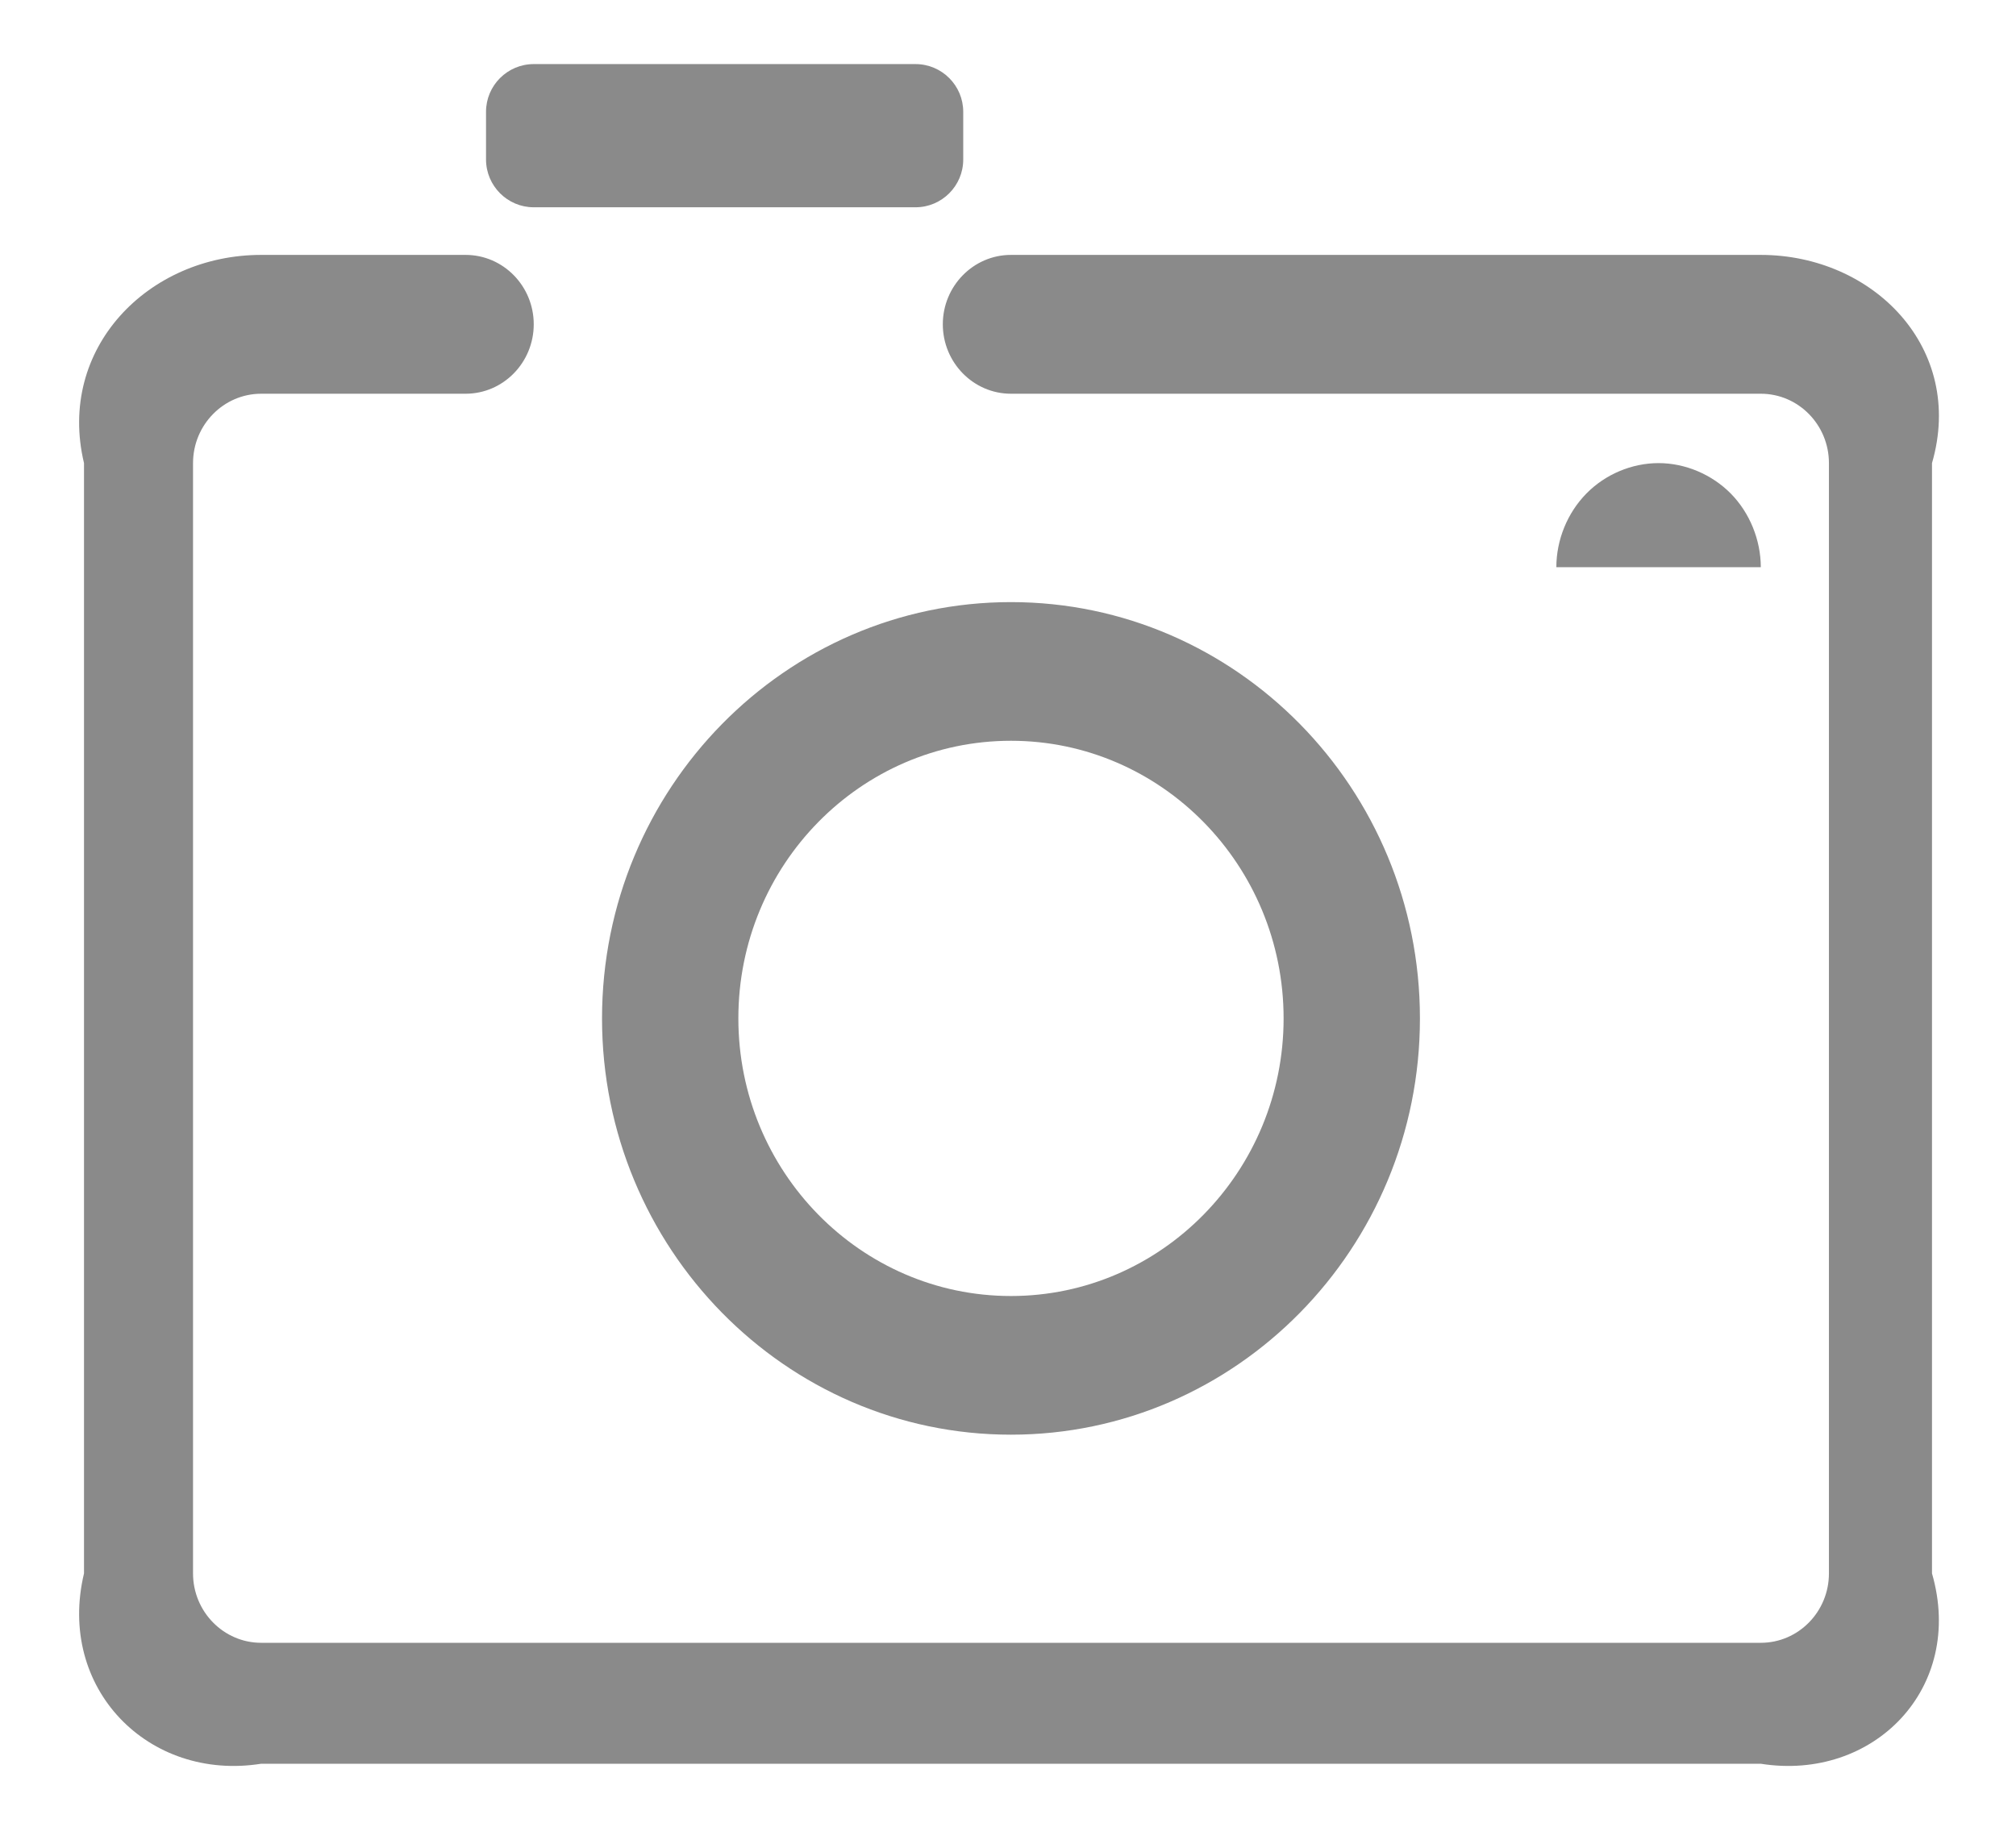 ﻿<?xml version="1.0" encoding="utf-8"?>
<svg version="1.1" xmlns:xlink="http://www.w3.org/1999/xlink" width="24px" height="22px" xmlns="http://www.w3.org/2000/svg">
  <g transform="matrix(1 0 0 1 -2096 -4483 )">
    <path d="M 20.962 6.753  C 20.961 6.429  20.831 6.107  20.605 5.877  C 20.38 5.649  20.063 5.514  19.745 5.514  C 19.427 5.514  19.11 5.647  18.885 5.877  C 18.659 6.107  18.528 6.429  18.528 6.753  L 20.962 6.753  Z M 7.167 12.126  C 7.167 14.858  9.349 17.082  12.035 17.082  C 14.72 17.082  16.904 14.86  16.904 12.126  C 16.904 9.391  14.72 7.169  12.035 7.169  C 9.351 7.169  7.167 9.391  7.167 12.126  Z M 8.79 12.126  C 8.789 10.301  10.245 8.82  12.035 8.82  C 13.826 8.82  15.281 10.303  15.281 12.126  C 15.281 13.948  13.824 15.431  12.035 15.431  C 10.245 15.431  8.79 13.948  8.79 12.126  Z M 23 5.514  C 23.397 4.147  22.303 3.035  20.961 3.035  L 12.035 3.035  C 11.588 3.035  11.224 3.406  11.224 3.861  C 11.224 4.317  11.588 4.688  12.035 4.688  L 20.962 4.688  C 21.41 4.688  21.773 5.059  21.773 5.514  L 21.773 18.734  C 21.773 19.189  21.41 19.56  20.962 19.56  L 3.109 19.56  C 2.662 19.56  2.298 19.189  2.298 18.734  L 2.298 5.514  C 2.298 5.059  2.662 4.688  3.109 4.688  L 5.543 4.688  C 5.991 4.688  6.354 4.317  6.354 3.861  C 6.354 3.406  5.991 3.035  5.543 3.035  L 3.109 3.035  C 1.766 3.035  0.674 4.147  1 5.514  L 1 18.734  C 0.674 20.101  1.766 21.213  3.109 21  L 20.961 21  C 22.303 21.213  23.395 20.101  23 18.734  L 23 5.514  Z M 5.786 1.9  C 5.787 2.213  6.041 2.468  6.354 2.468  L 10.899 2.468  C 11.212 2.468  11.467 2.213  11.467 1.9  L 11.467 1.331  C 11.467 1.018  11.212 0.763  10.899 0.763  L 6.354 0.763  C 6.041 0.763  5.786 1.018  5.786 1.331  L 5.786 1.9  Z " fill-rule="nonzero" fill="#8a8a8a" stroke="none" transform="matrix(1 0 0 1 2096 4483 )" />
  </g>
</svg>